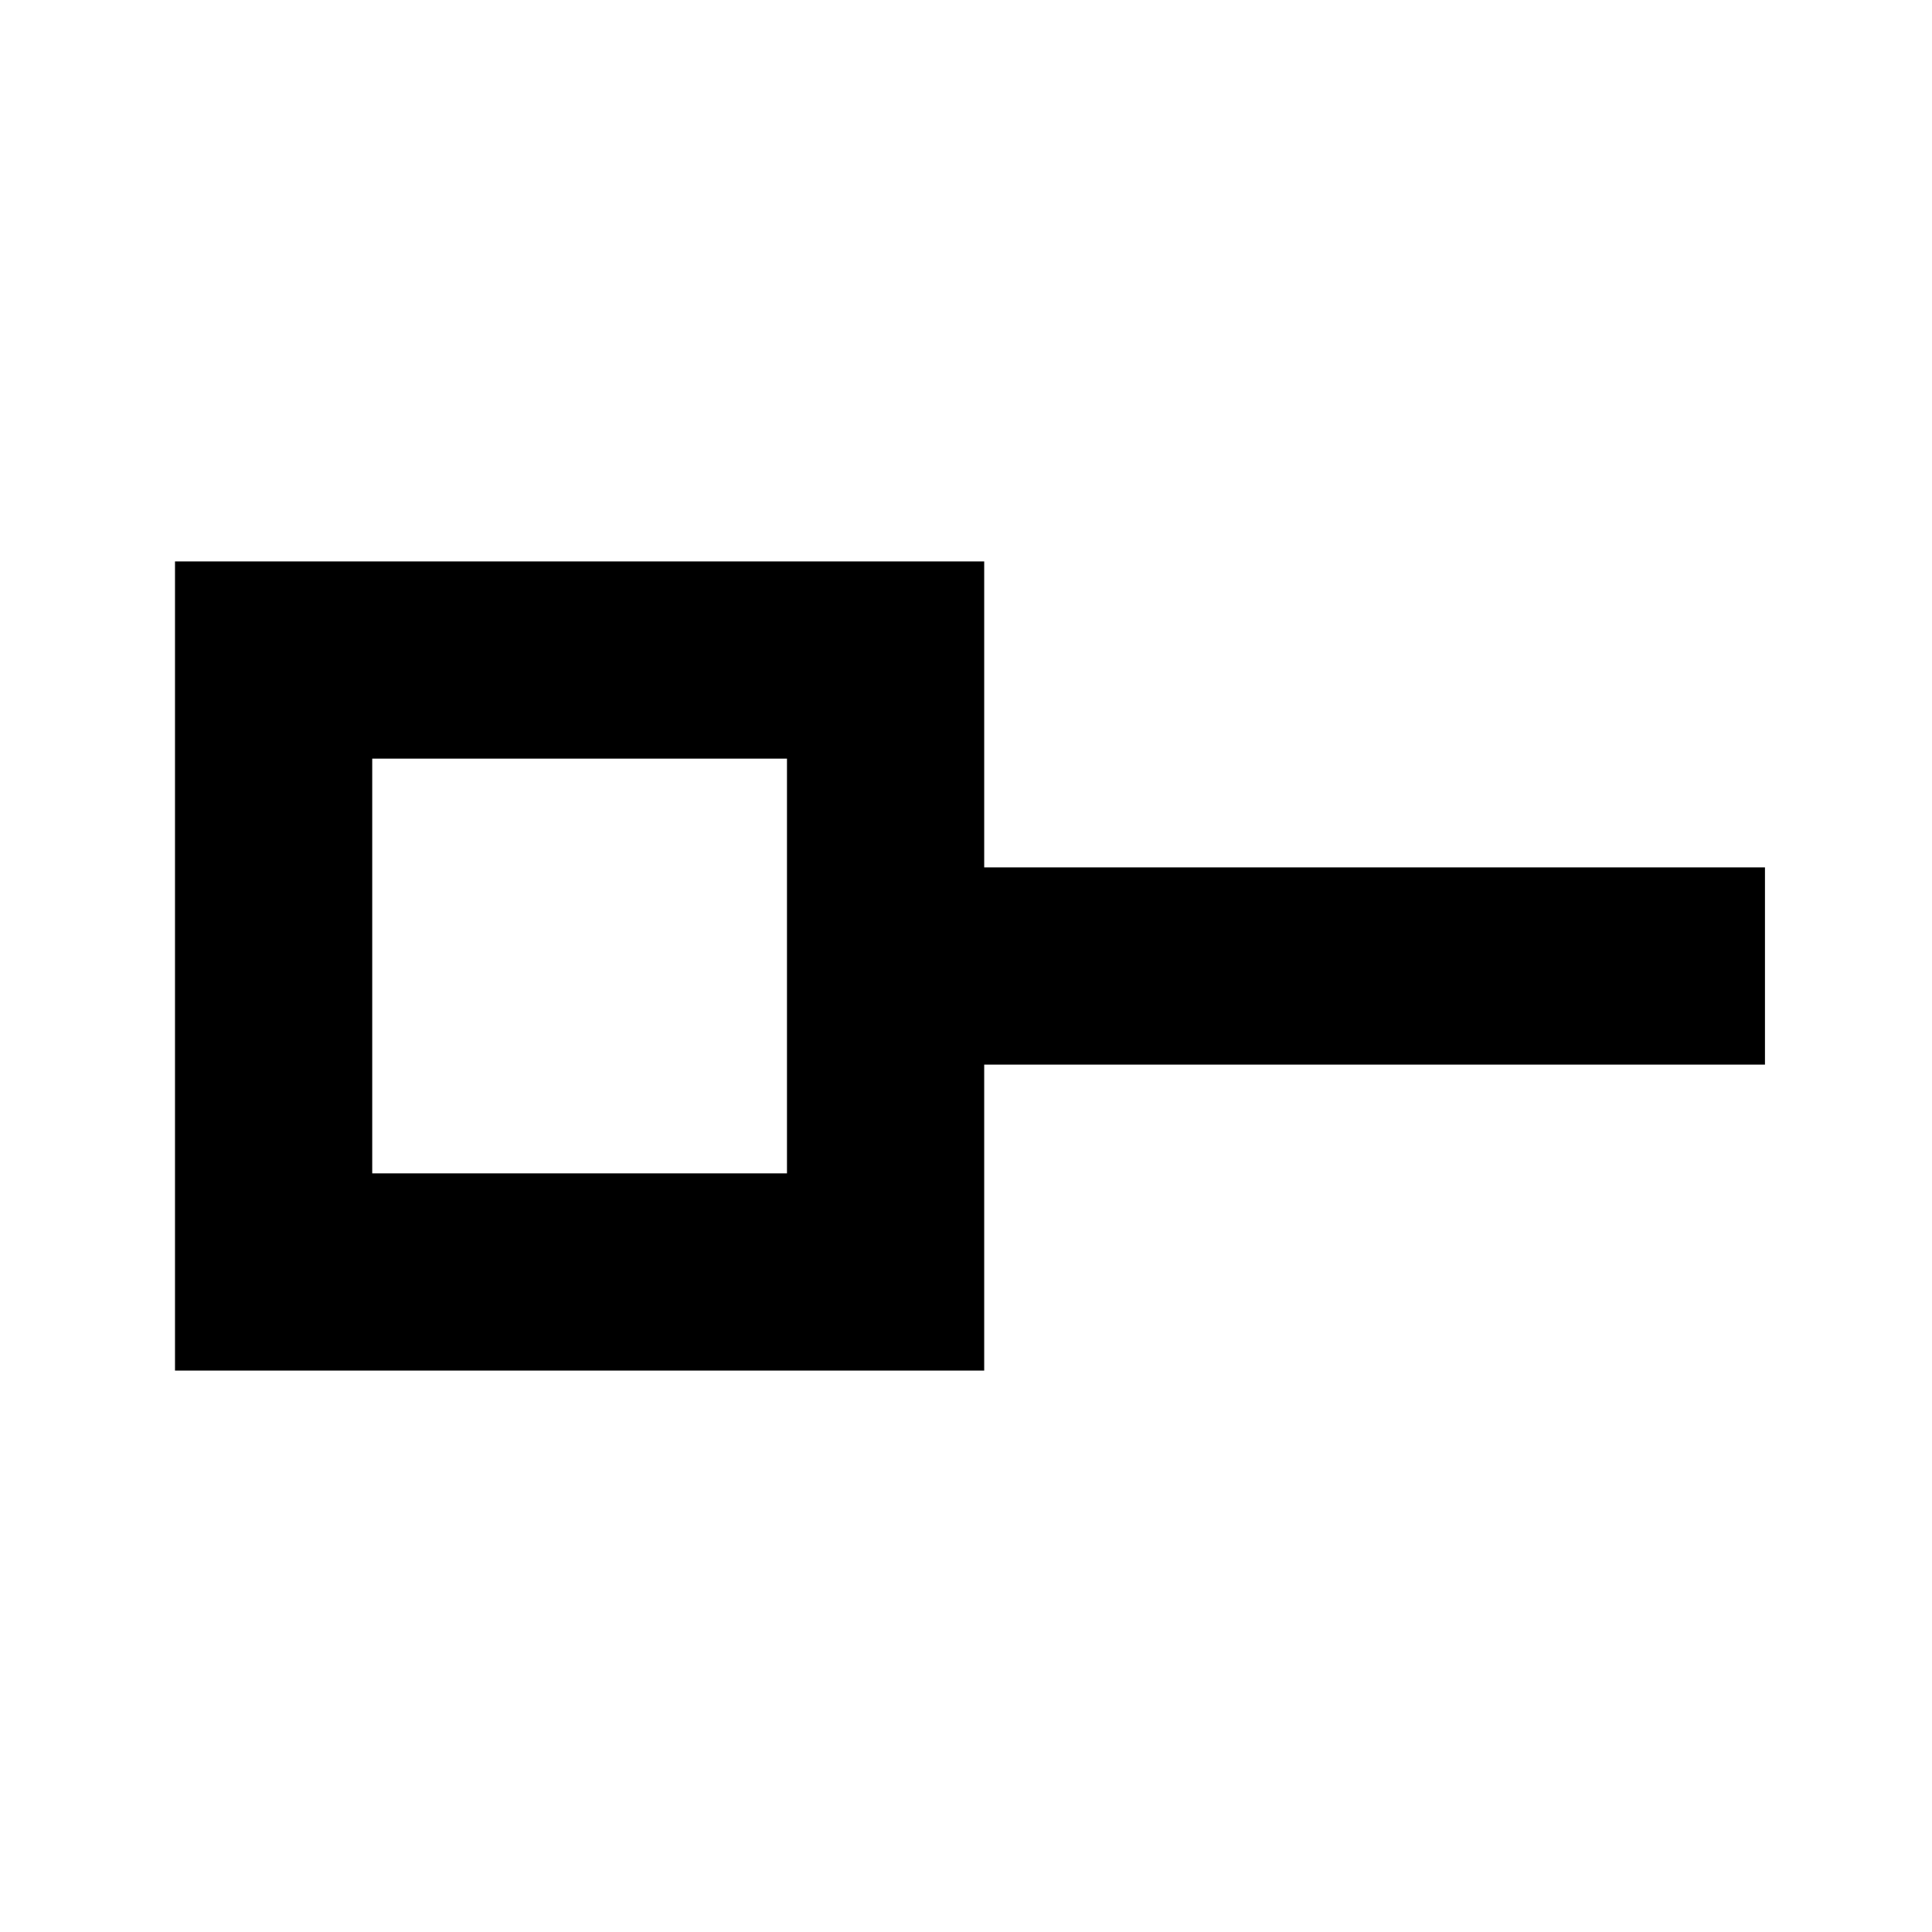 <svg xmlns="http://www.w3.org/2000/svg" height="20" viewBox="0 -960 960 960" width="20"><path d="M184.957-376.957h206.086v-206.086H184.957v206.086Zm304.087 98.001H86.956v-402.088h402.088v152.043h387.957v98.002H489.044v152.043ZM288-480Z"/></svg>